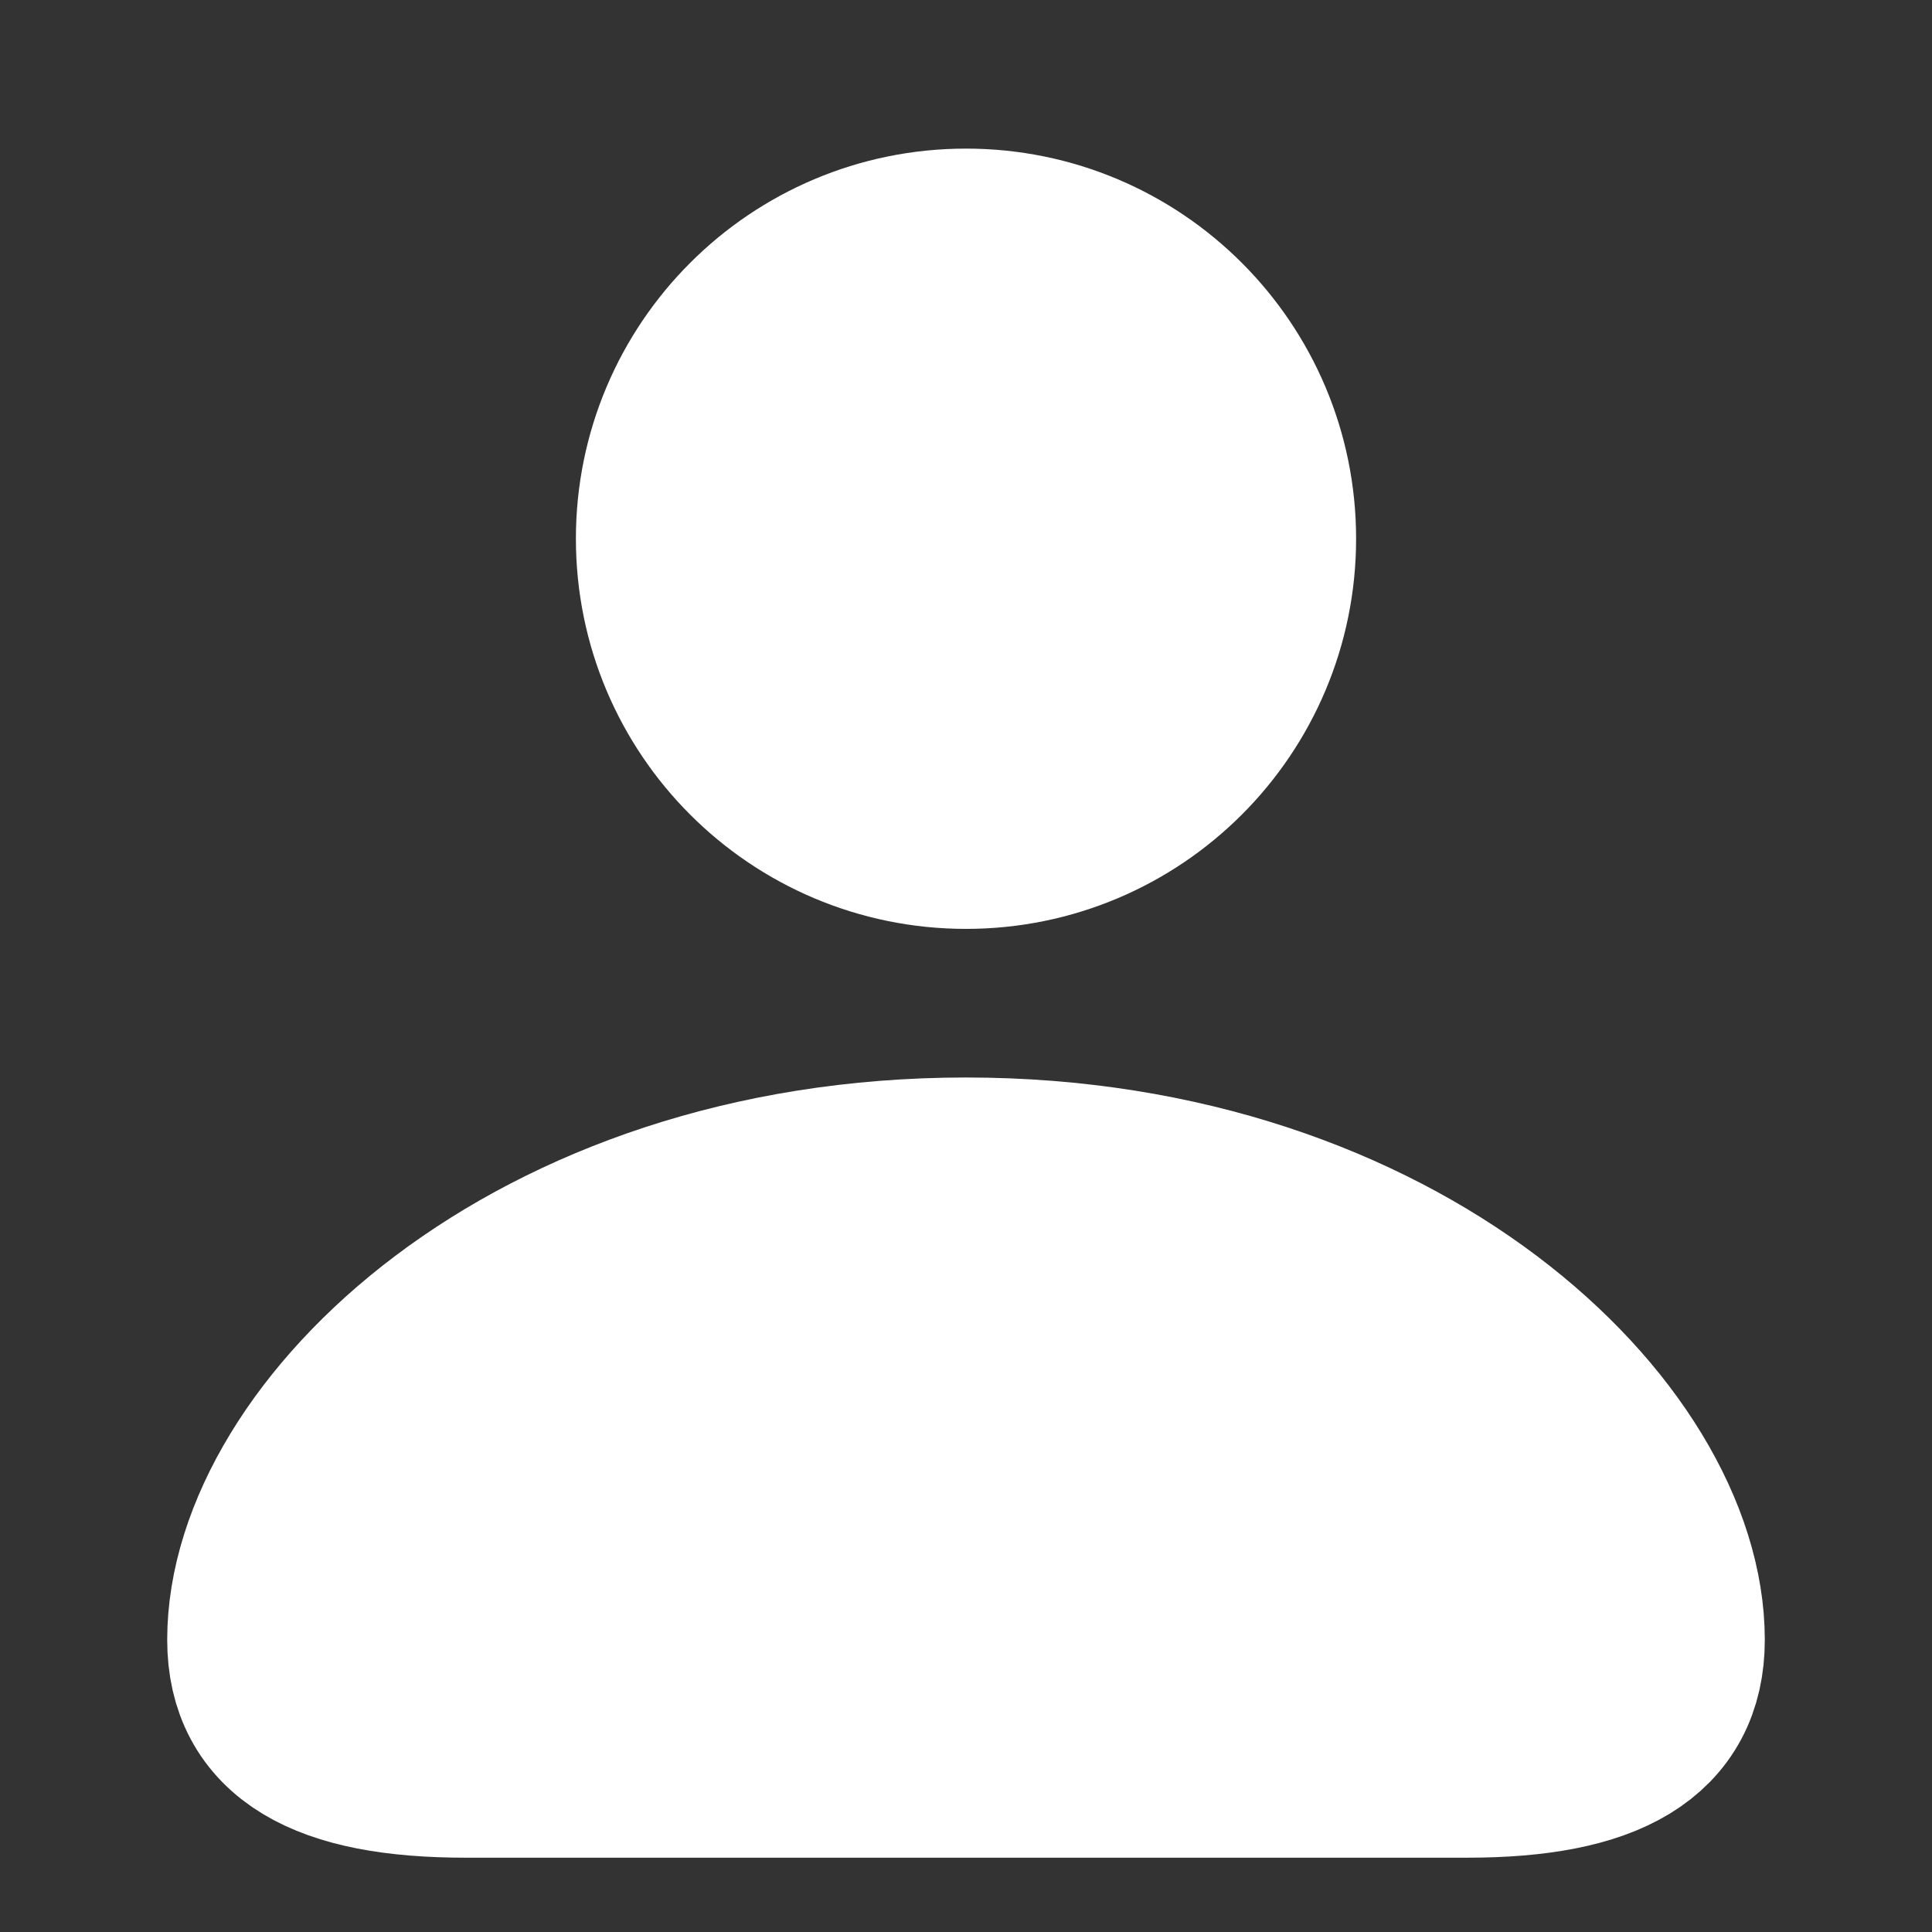 <svg width="24" height="24" viewBox="0 0 24 24" fill="none" xmlns="http://www.w3.org/2000/svg">
<rect x="0" y="0" width="24" height="24" fill="#333333" stroke="none"/>
<path d="M12 10.385C14.039 10.385 15.692 8.732 15.692 6.692C15.692 4.653 14.039 3 12 3C9.961 3 8.308 4.653 8.308 6.692C8.308 8.732 9.961 10.385 12 10.385Z" fill="white" stroke="white" stroke-width="2.308"/>
<path d="M5.785 21.923H18.225C19.941 21.923 20.769 21.433 20.769 20.37C20.769 17.881 17.358 14.539 12 14.539C6.643 14.539 3.231 17.881 3.231 20.37C3.231 21.433 4.059 21.923 5.785 21.923Z" fill="white" stroke="white" stroke-width="2.308"/>
</svg>
